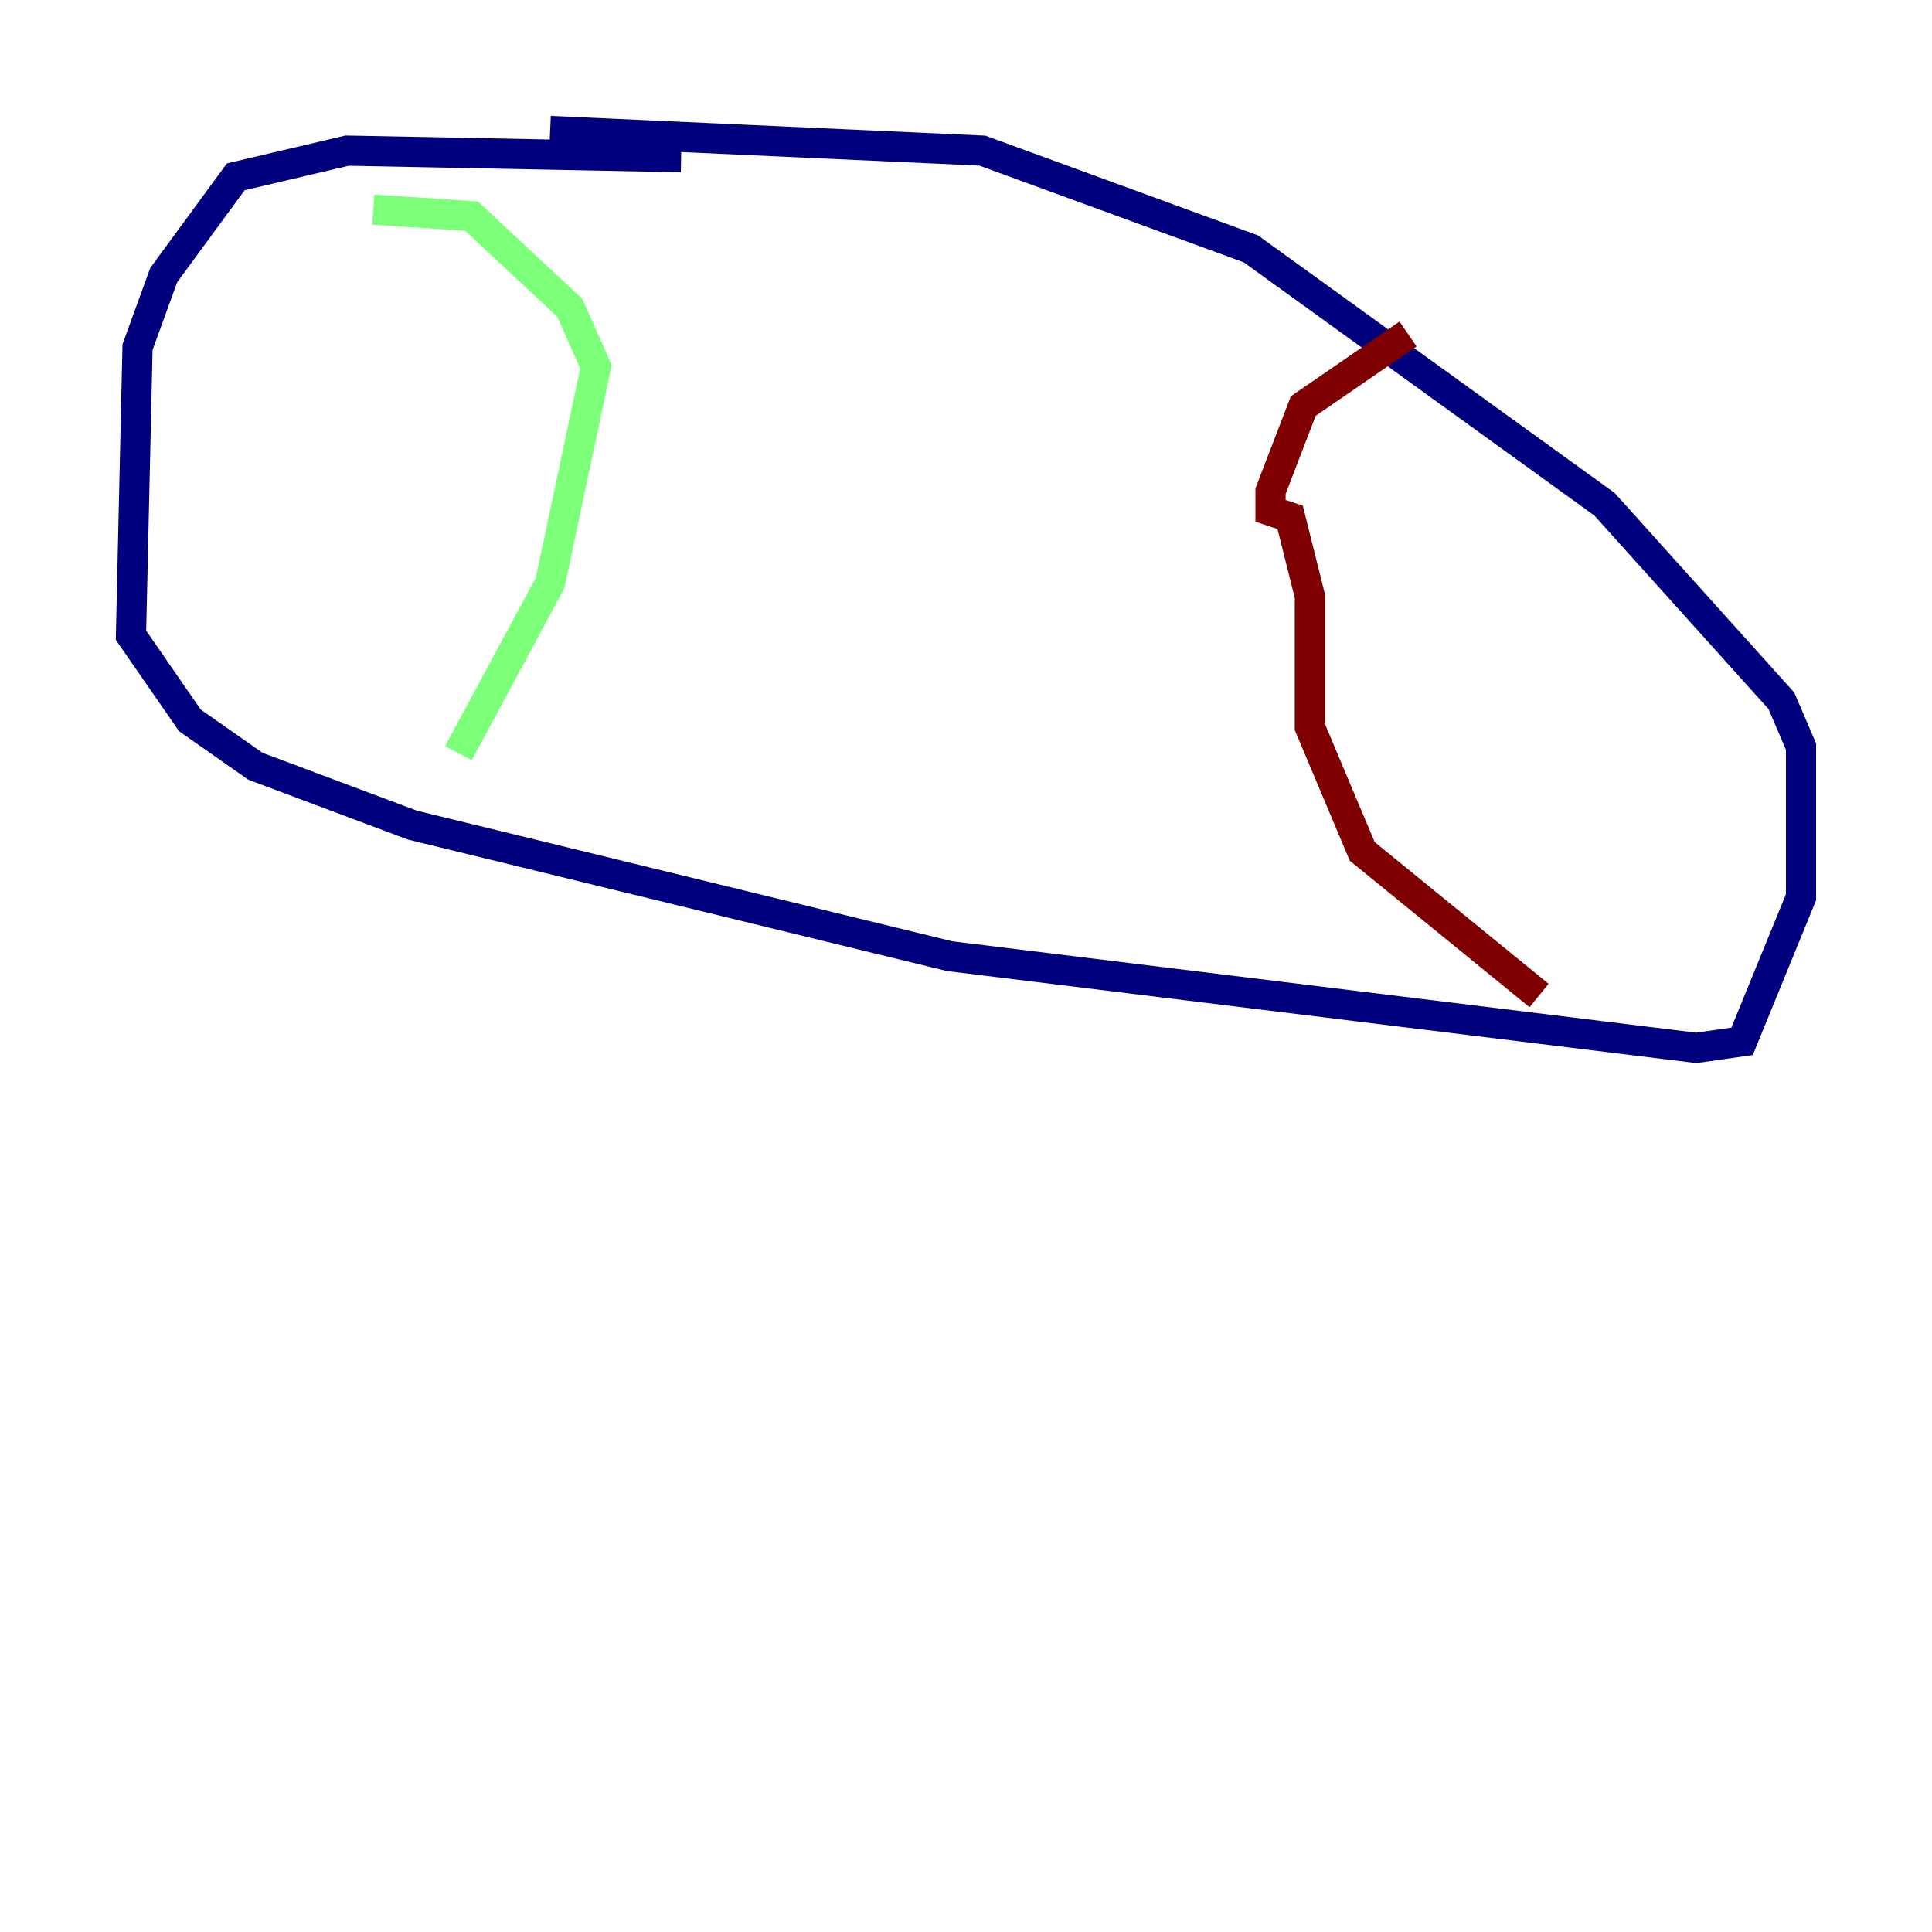 <?xml version="1.0" encoding="utf-8" ?>
<svg baseProfile="tiny" height="128" version="1.2" viewBox="0,0,128,128" width="128" xmlns="http://www.w3.org/2000/svg" xmlns:ev="http://www.w3.org/2001/xml-events" xmlns:xlink="http://www.w3.org/1999/xlink"><defs /><polyline fill="none" points="45.125,10.414 22.997,9.98 15.62,11.715 10.848,18.224 9.112,22.997 8.678,42.088 12.583,47.729 16.922,50.766 27.336,54.671 62.915,63.349 112.38,69.424 115.417,68.99 119.322,59.444 119.322,49.464 118.02,46.427 106.305,33.41 82.875,16.488 65.085,9.98 36.447,8.678" stroke="#00007f" stroke-width="2" /><polyline fill="none" points="24.732,13.885 31.241,14.319 37.749,20.393 39.485,24.298 36.447,38.617 30.373,49.898" stroke="#7cff79" stroke-width="2" /><polyline fill="none" points="93.288,22.129 86.346,26.902 84.176,32.542 84.176,33.844 85.478,34.278 86.78,39.485 86.78,48.163 90.251,56.407 101.966,65.953" stroke="#7f0000" stroke-width="2" /></svg>